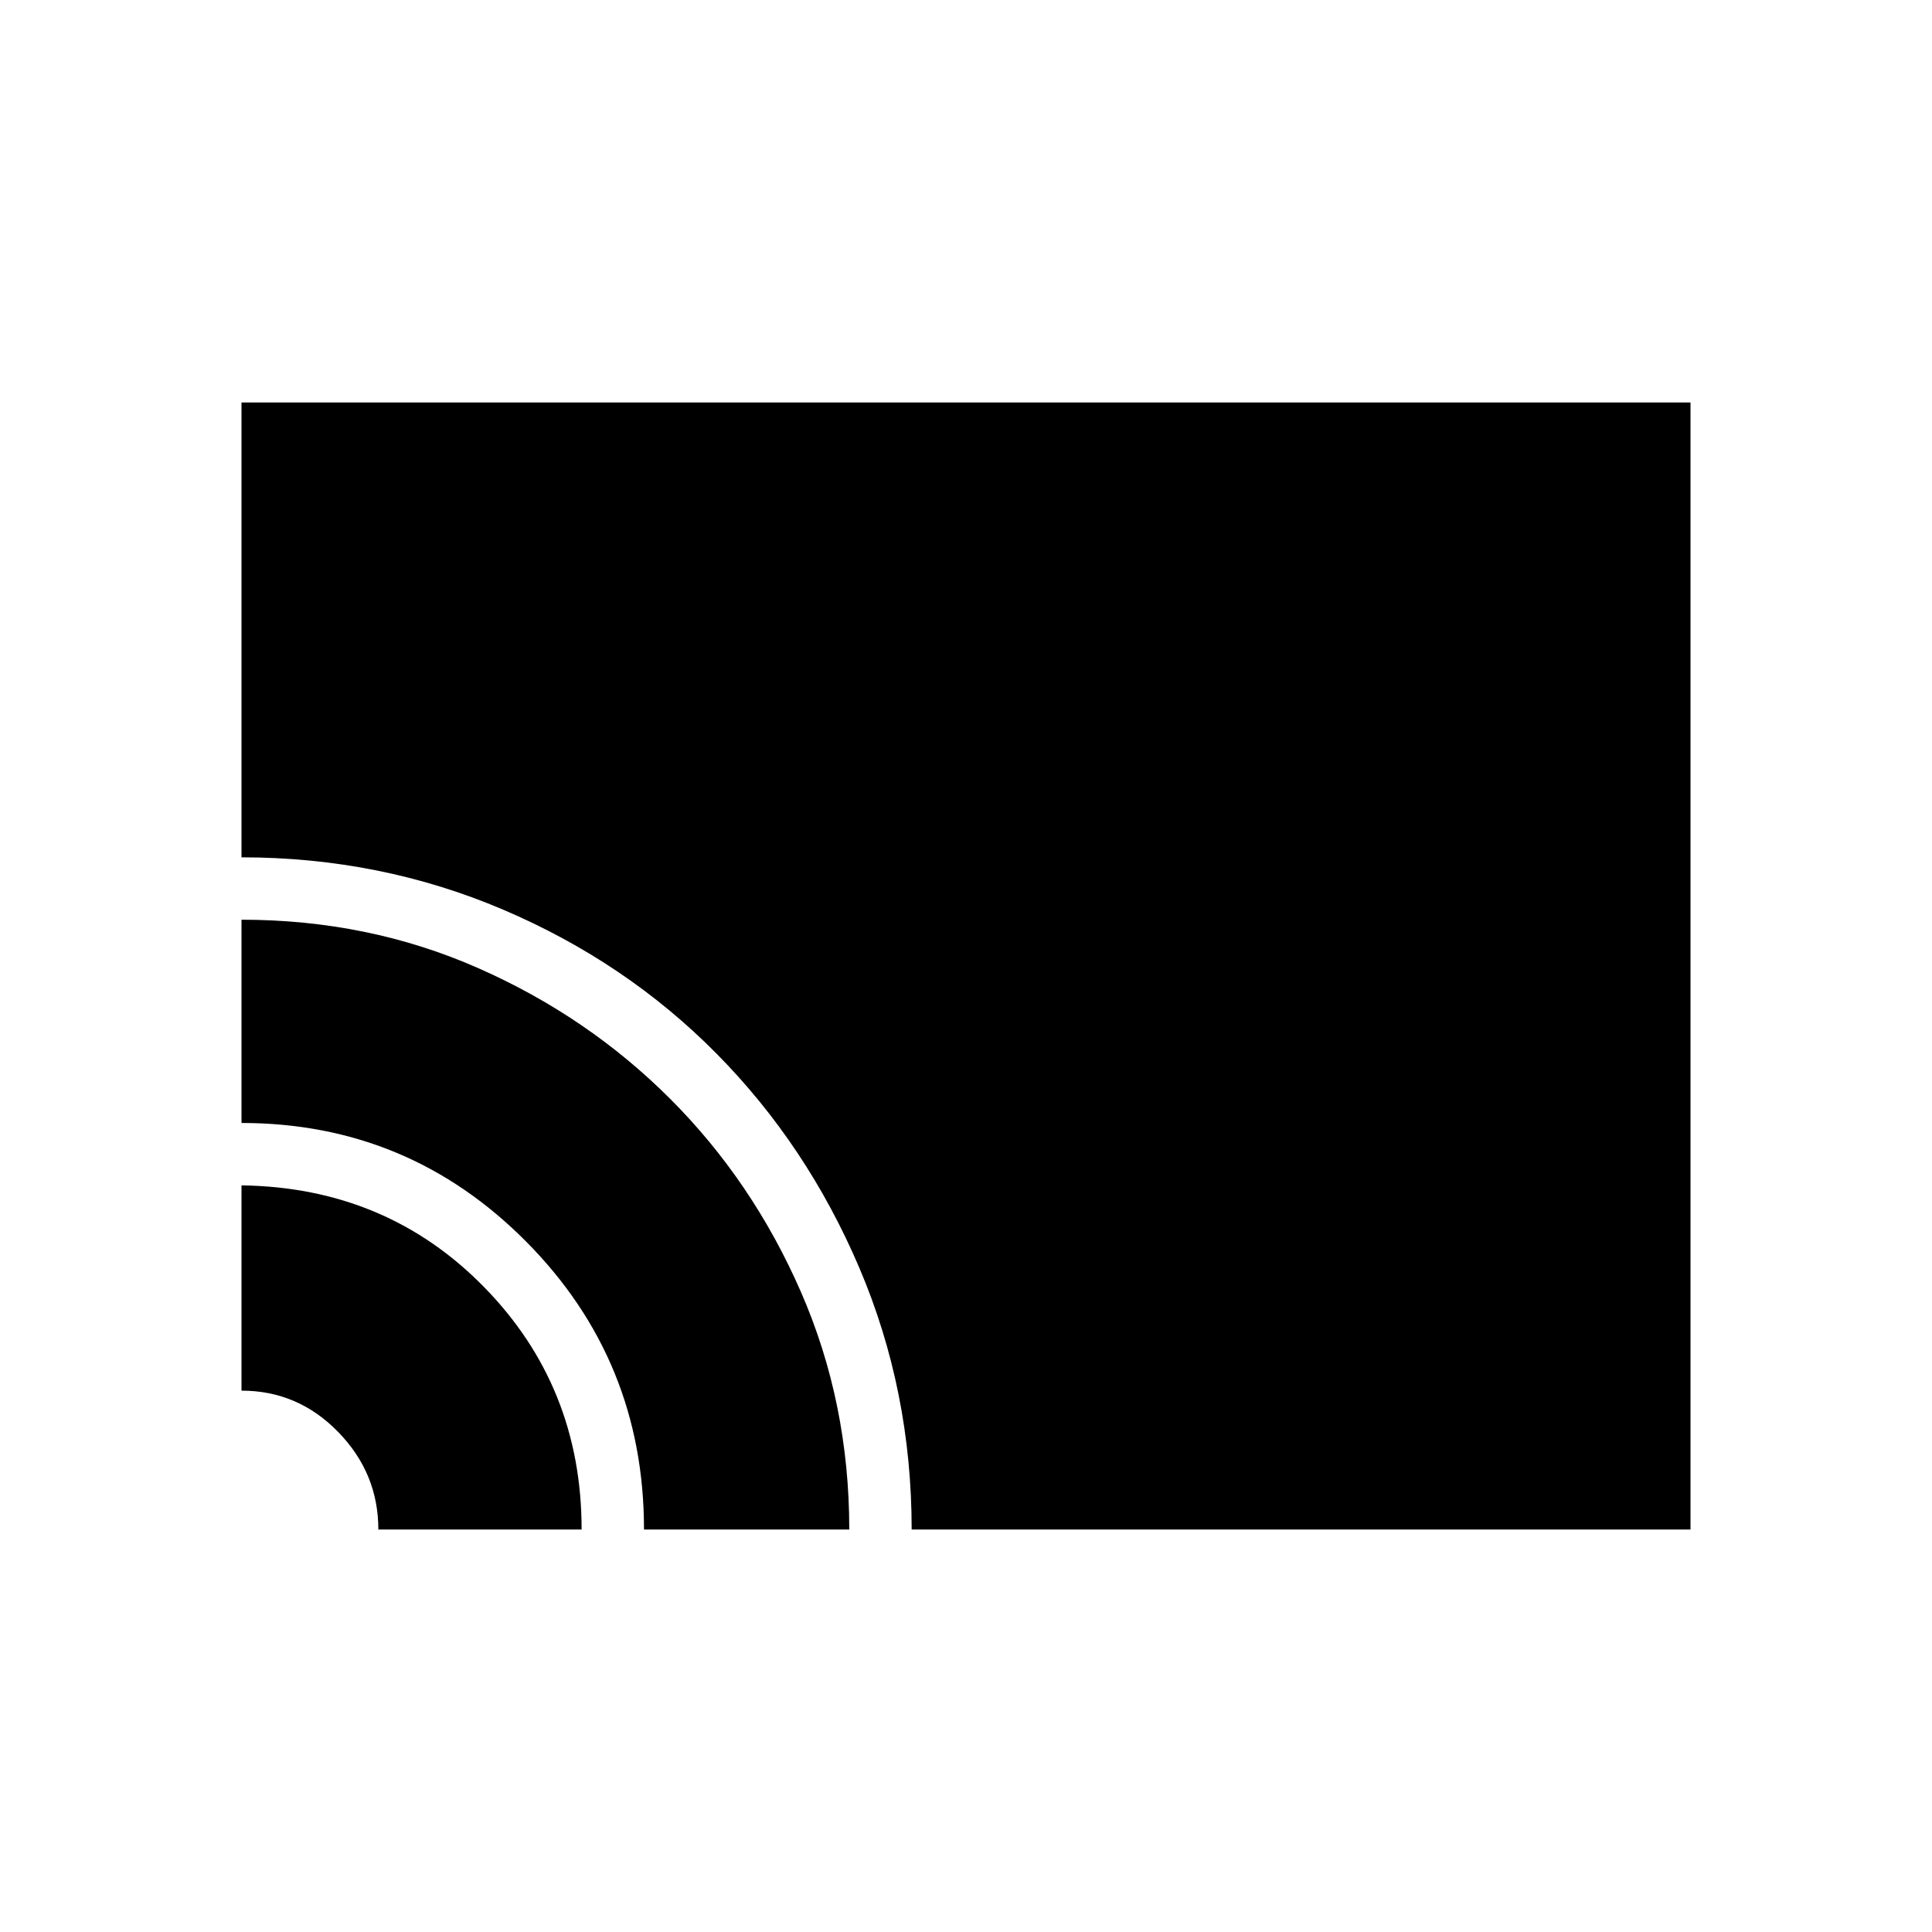 <svg xmlns="http://www.w3.org/2000/svg" height="48" width="48"><path d="M22.65 38Q22.65 34.55 21.35 31.5Q20.05 28.45 17.8 26.175Q15.55 23.9 12.5 22.6Q9.45 21.3 6 21.3V10H42V38ZM16 38Q16 33.8 13.075 30.85Q10.15 27.9 6 27.9V22.85Q9.15 22.85 11.875 24.05Q14.6 25.25 16.65 27.3Q18.7 29.35 19.9 32.1Q21.1 34.85 21.1 38ZM9.4 38Q9.4 36.6 8.4 35.575Q7.4 34.55 6 34.55V29.45Q9.6 29.5 12.025 31.975Q14.45 34.45 14.45 38Z"/></svg>
